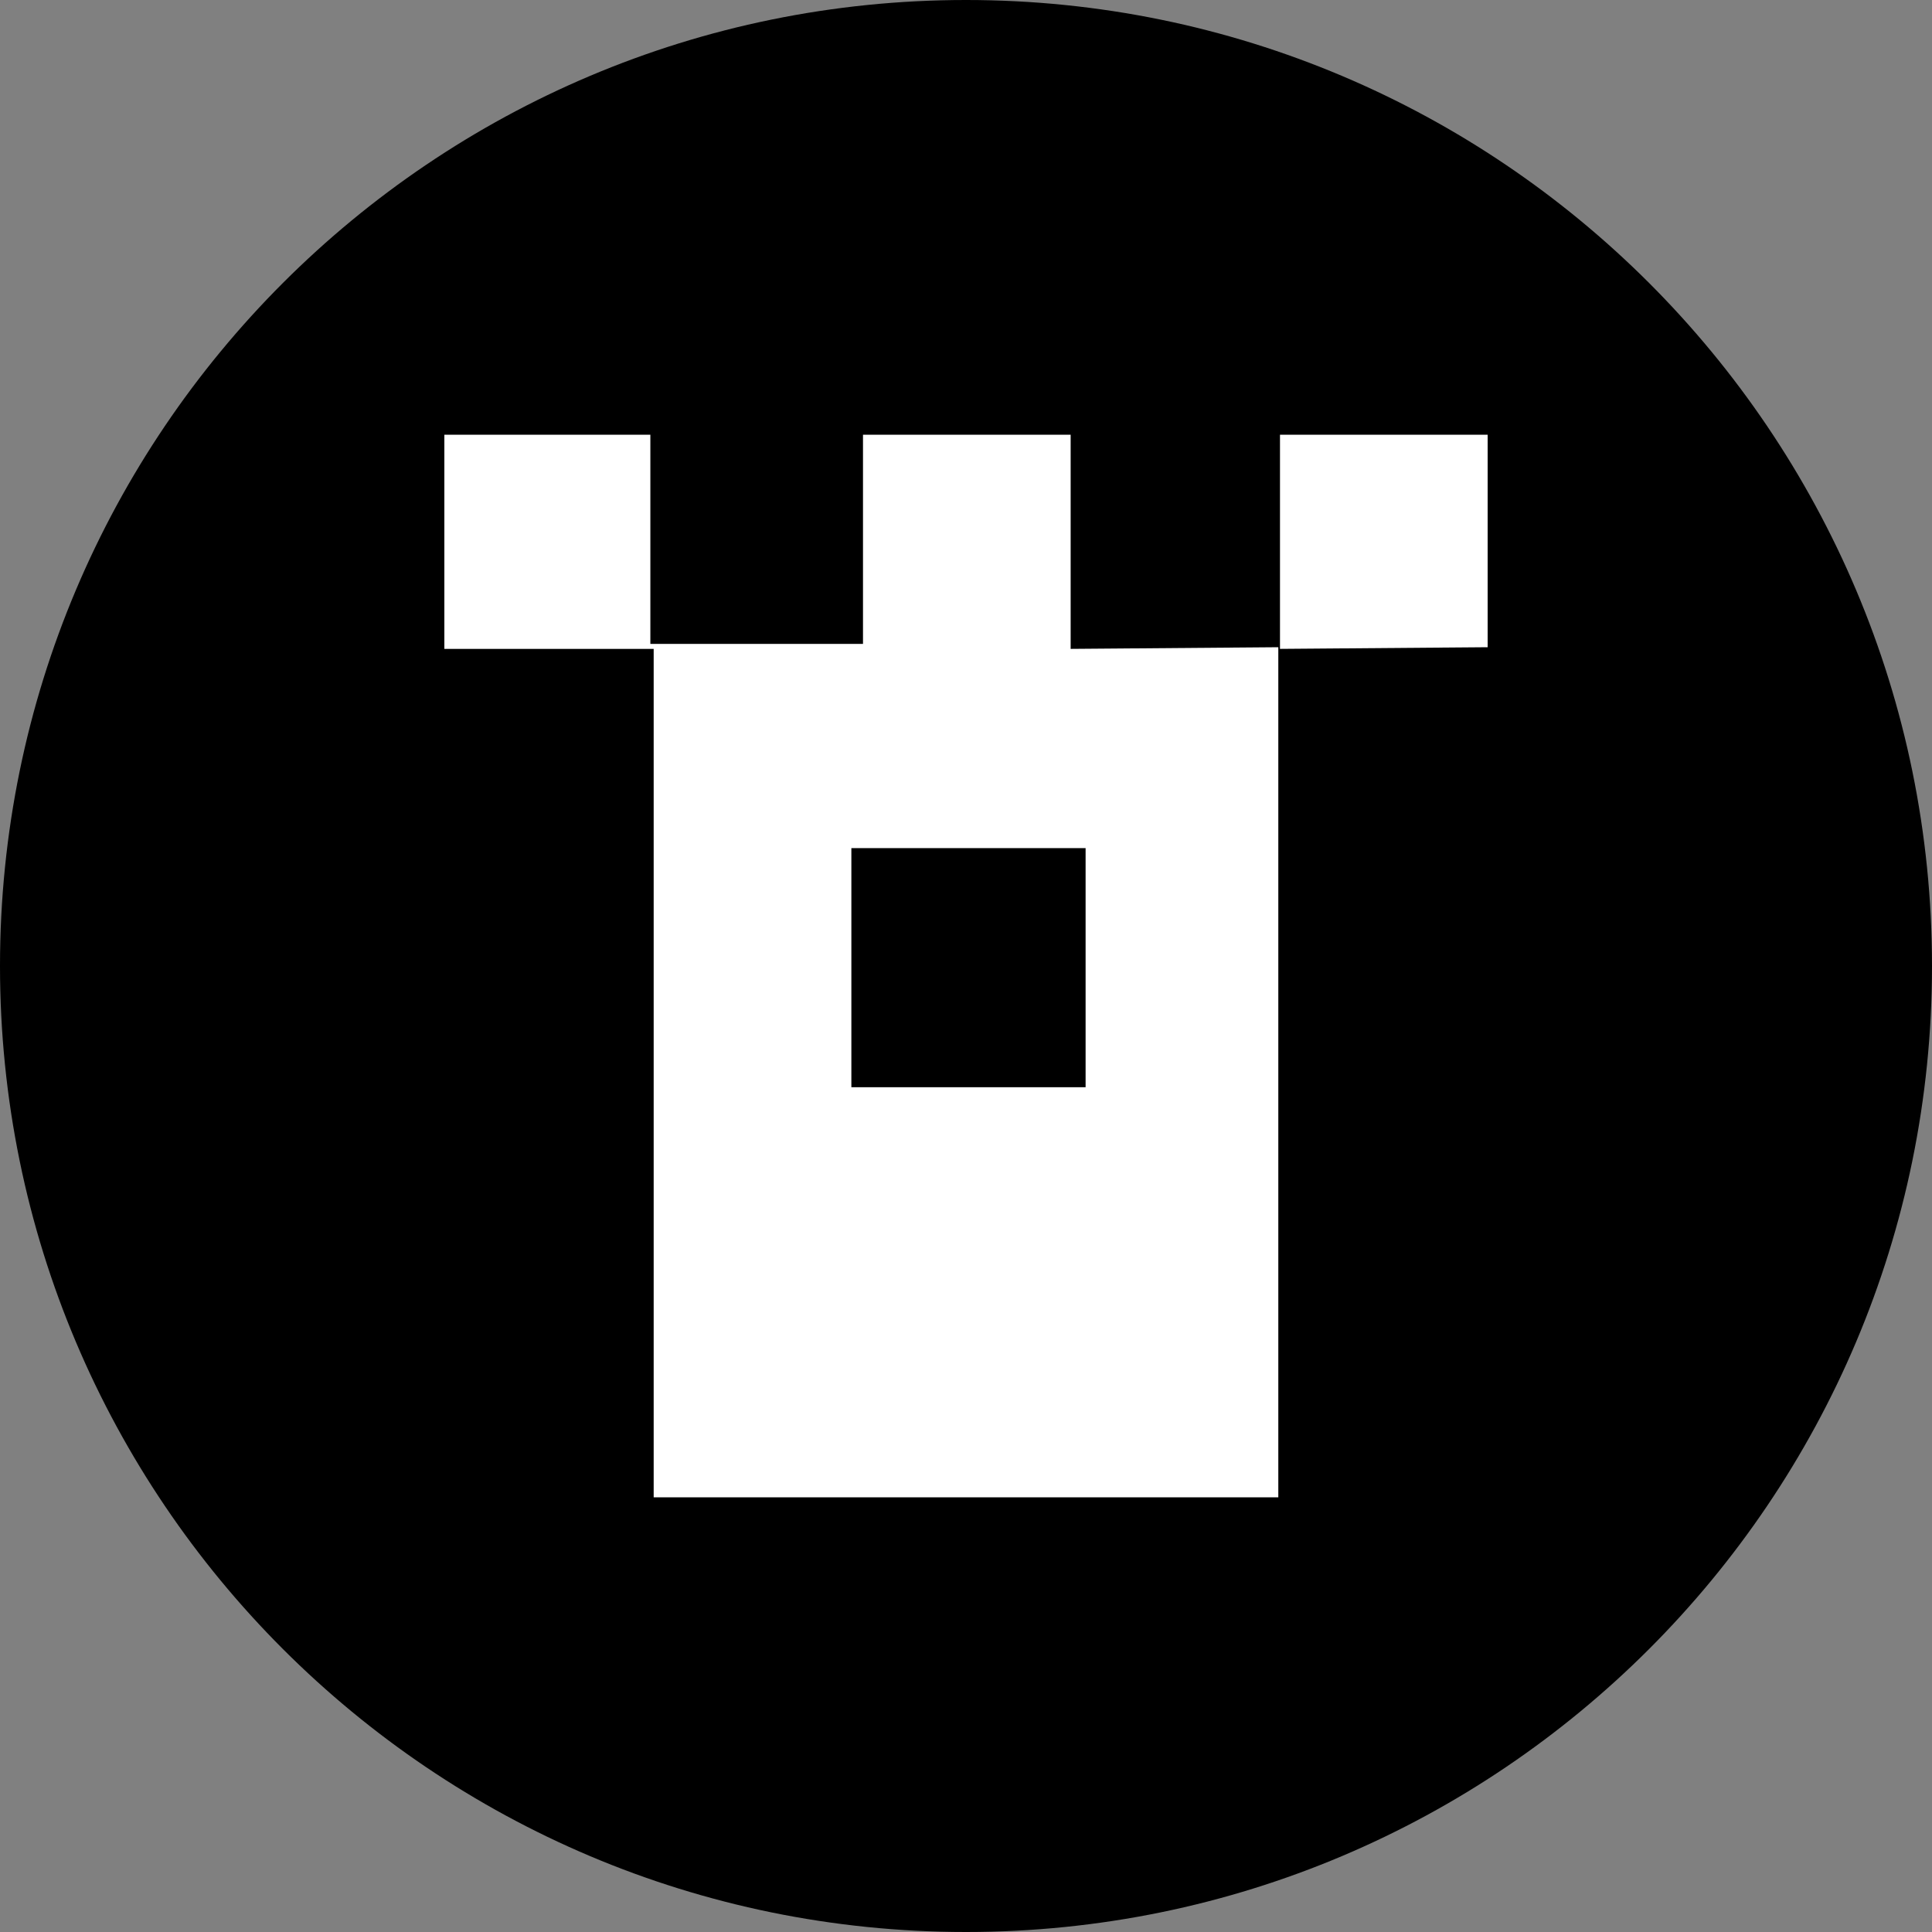 <svg width="200" height="200" viewBox="0 0 200 200" fill="none" xmlns="http://www.w3.org/2000/svg">
<rect x="0" y="0" width="200" height="200" fill="#808080" stroke="none"/>
<path d="M100 200C155.228 200 200 155.228 200 100C200 44.772 155.228 0 100 0C44.772 0 0 44.772 0 100C0 155.228 44.772 200 100 200Z" fill="black"/>
<path fill-rule="evenodd" clip-rule="evenodd" d="M132.33 155V67L110.833 67.172V45H89.337V66.656H67.325V45H46V67.172H67.668V155H132.33ZM88.133 87.797H112.381V112.547H88.133V87.797Z" fill="white"/>
<path d="M132.504 45V67.172L154 67V45H132.504Z" fill="white"/>
</svg>
